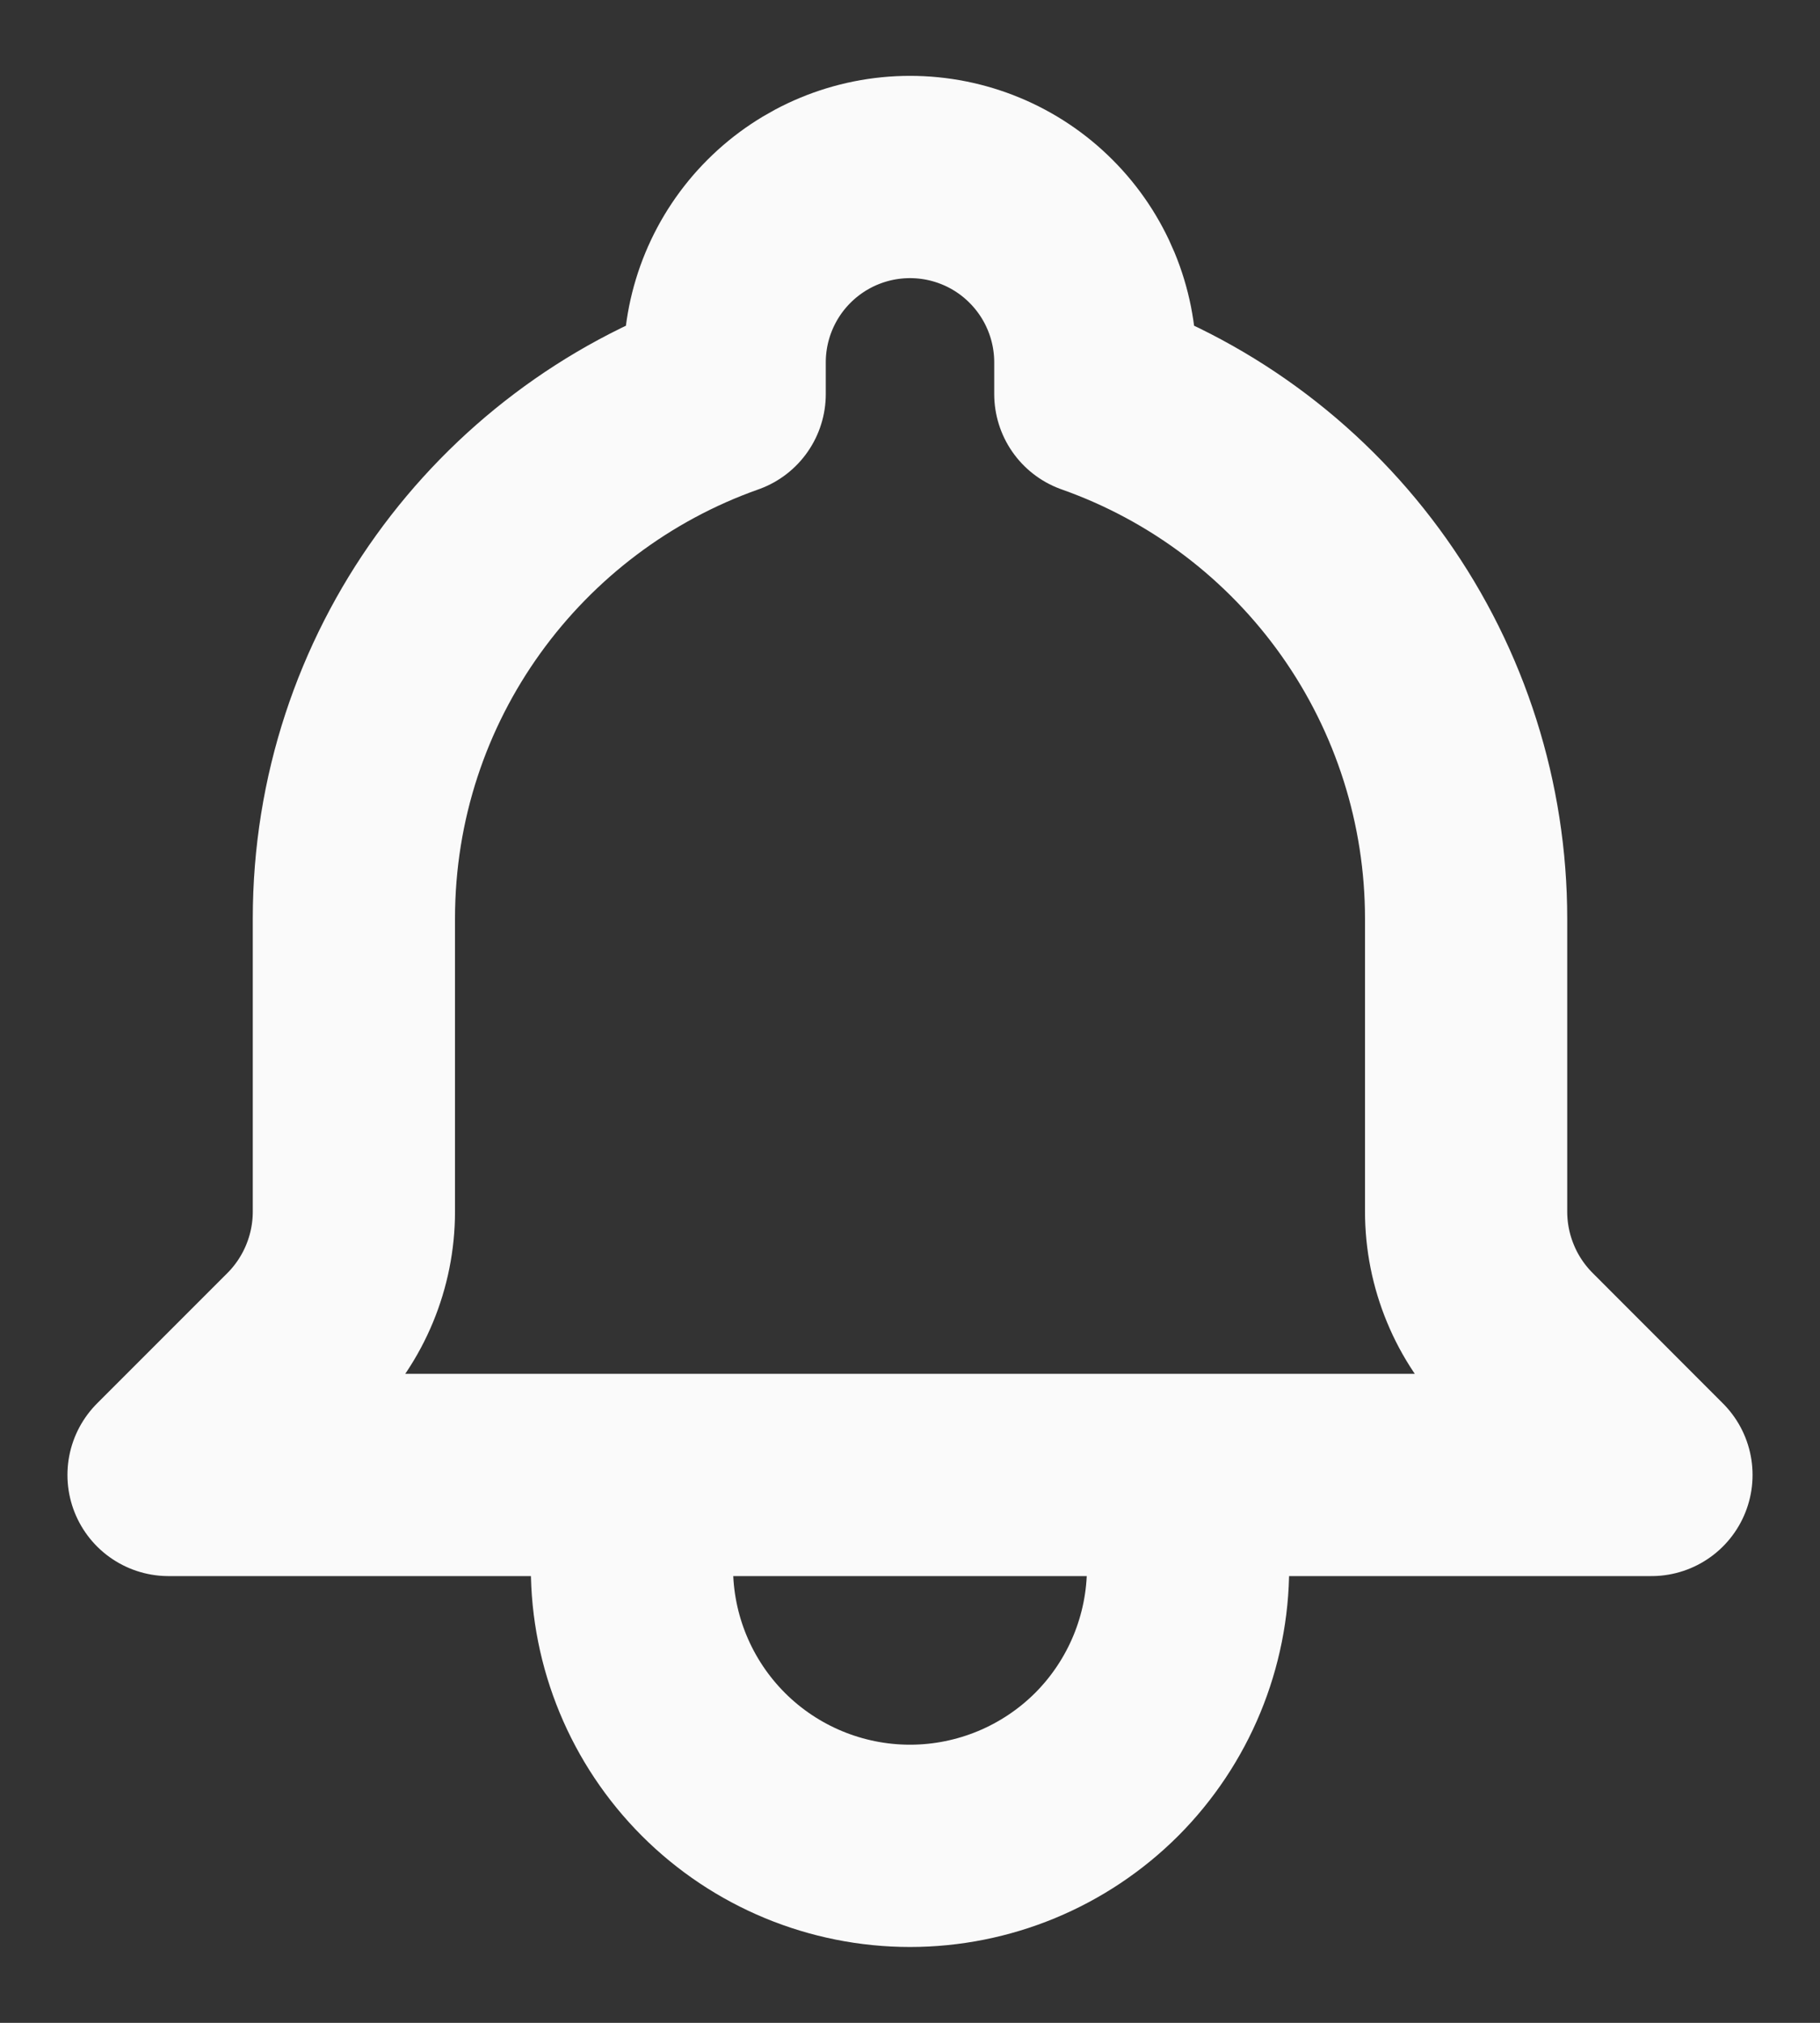 <svg width="18" height="20" viewBox="0 0 18 20" fill="none" xmlns="http://www.w3.org/2000/svg">
<rect x="0" y="0" width="18" height="20" fill="#333333" stroke="none"/>
<path d="M11.75 14.583H16.333L15.046 13.295C14.873 13.122 14.735 12.917 14.642 12.691C14.548 12.465 14.5 12.223 14.5 11.978V9.083C14.5 7.946 14.148 6.836 13.491 5.907C12.834 4.978 11.906 4.275 10.833 3.896V3.583C10.833 3.097 10.64 2.631 10.296 2.287C9.953 1.943 9.486 1.75 9 1.75C8.514 1.75 8.048 1.943 7.704 2.287C7.36 2.631 7.167 3.097 7.167 3.583V3.896C5.031 4.651 3.5 6.689 3.5 9.083V11.979C3.5 12.472 3.304 12.946 2.955 13.295L1.667 14.583H6.25M11.75 14.583H6.25M11.75 14.583V15.5C11.75 16.229 11.46 16.929 10.945 17.445C10.429 17.96 9.729 18.25 9 18.25C8.271 18.25 7.571 17.96 7.056 17.445C6.54 16.929 6.25 16.229 6.25 15.5V14.583" stroke="#FAFAFA" stroke-width="2" stroke-linecap="round" stroke-linejoin="round"/>
</svg>
